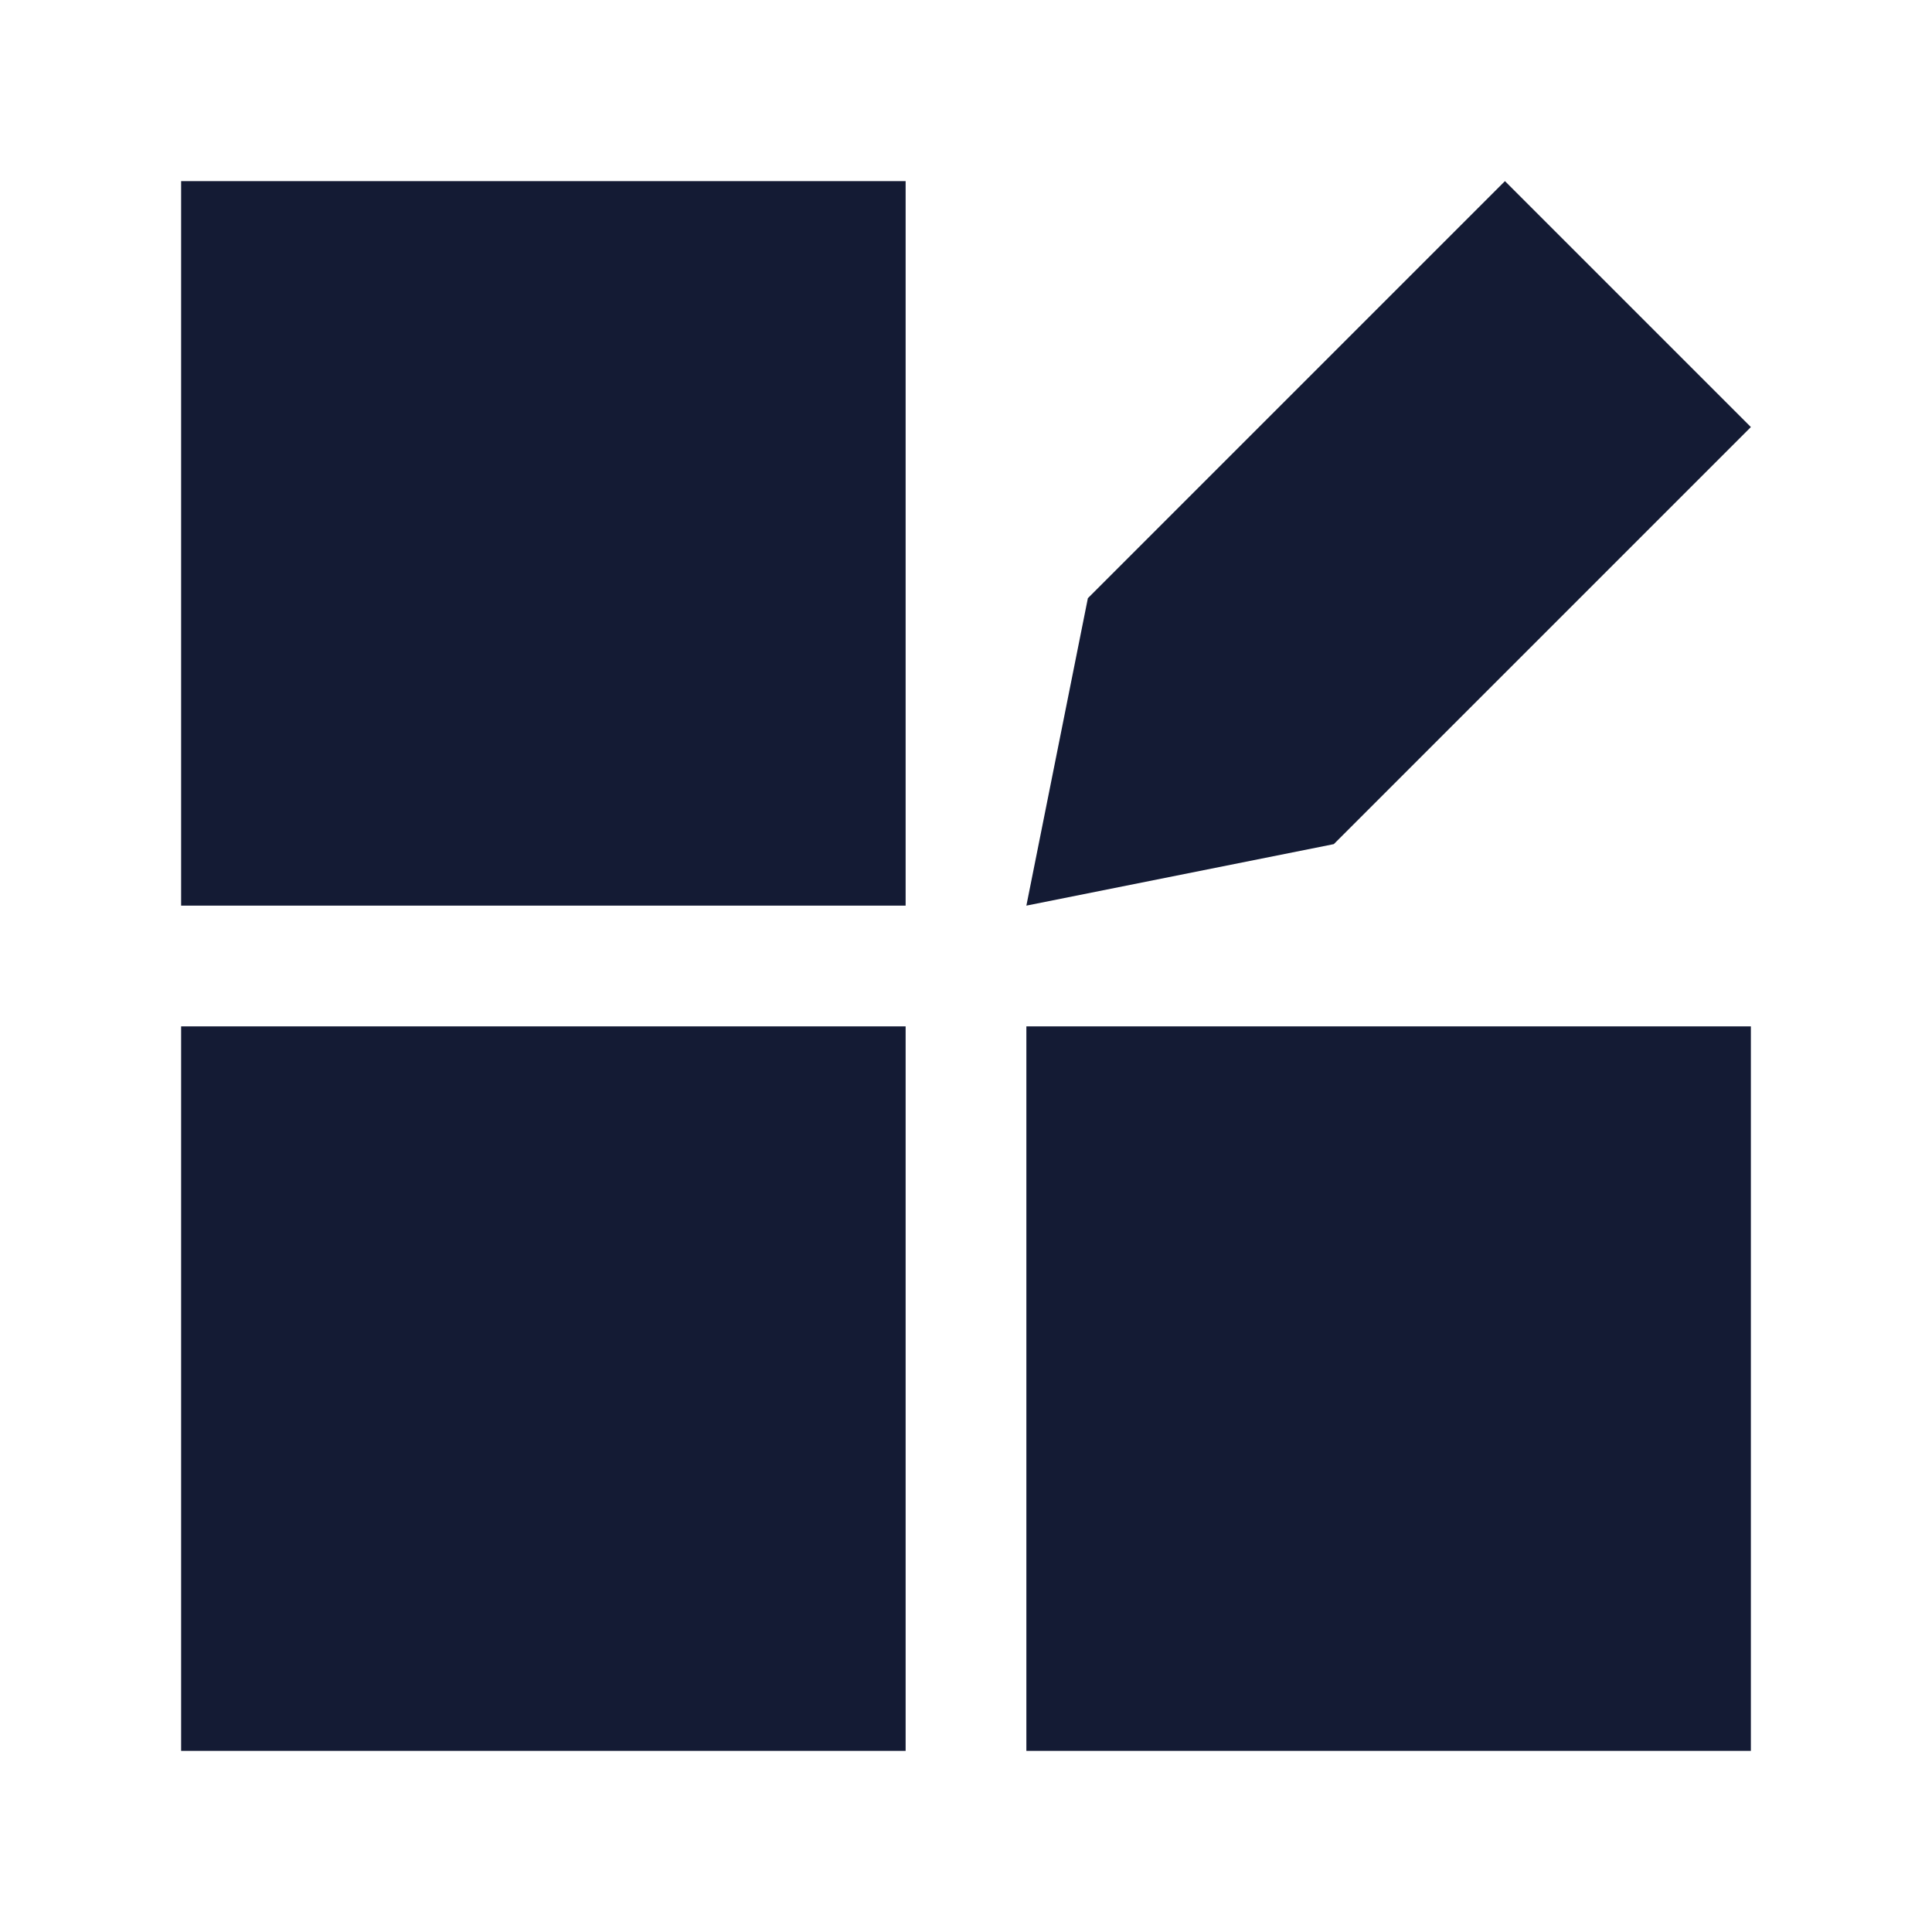 <svg width="24" height="24" viewBox="0 0 24 24" fill="none" xmlns="http://www.w3.org/2000/svg">
<path d="M18.695 2.25L21.75 5.305L16.569 10.486L12.75 11.25L13.514 7.431L18.695 2.25Z" fill="#141B34"/>
<path d="M2.25 2.25H11.25V11.25H2.25V2.25Z" fill="#141B34"/>
<path d="M2.25 12.75H11.25V21.75H2.25V12.75Z" fill="#141B34"/>
<path d="M12.75 12.75H21.75V21.75H12.75V12.75Z" fill="#141B34"/>
</svg>
